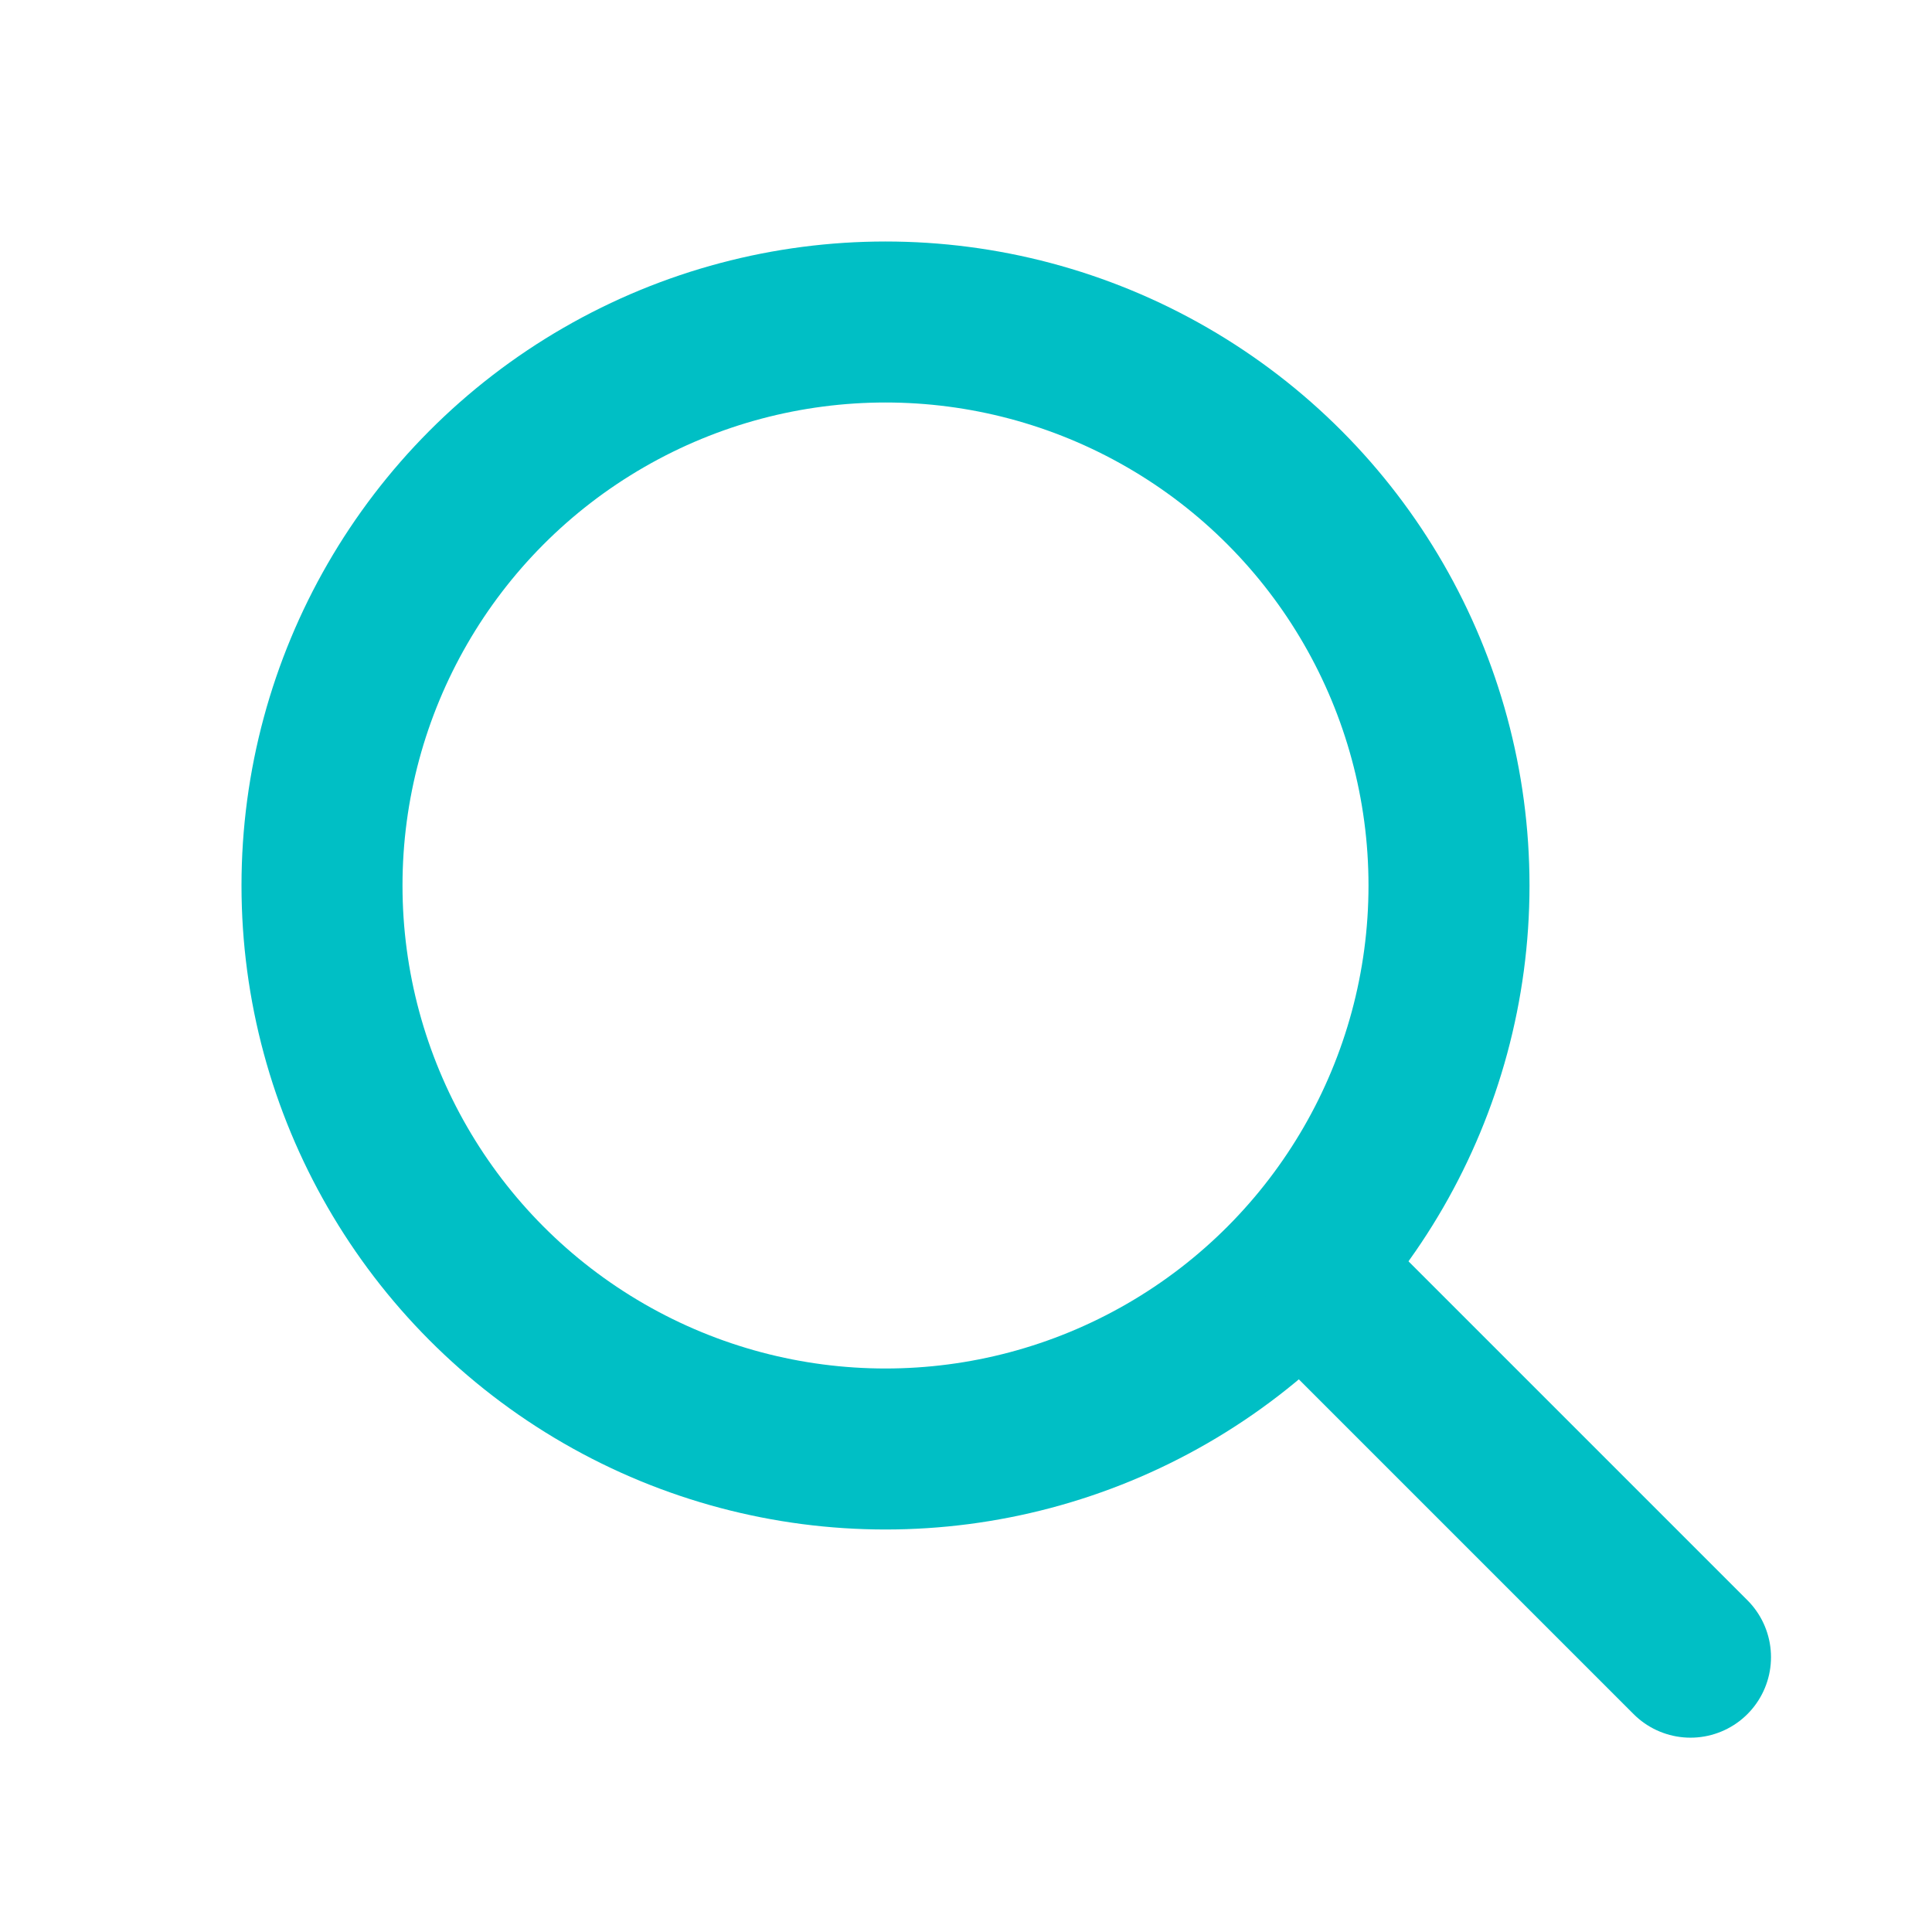 <svg width="24" height="24" viewBox="0 0 24 24" fill="none" xmlns="http://www.w3.org/2000/svg">
  <circle cx="11" cy="11" r="7" stroke="#00BFC5" stroke-width="2"/>
  <line x1="16.707" y1="16.293" x2="21" y2="20.586" stroke="#00BFC5" stroke-width="2" stroke-linecap="round"/>
</svg>